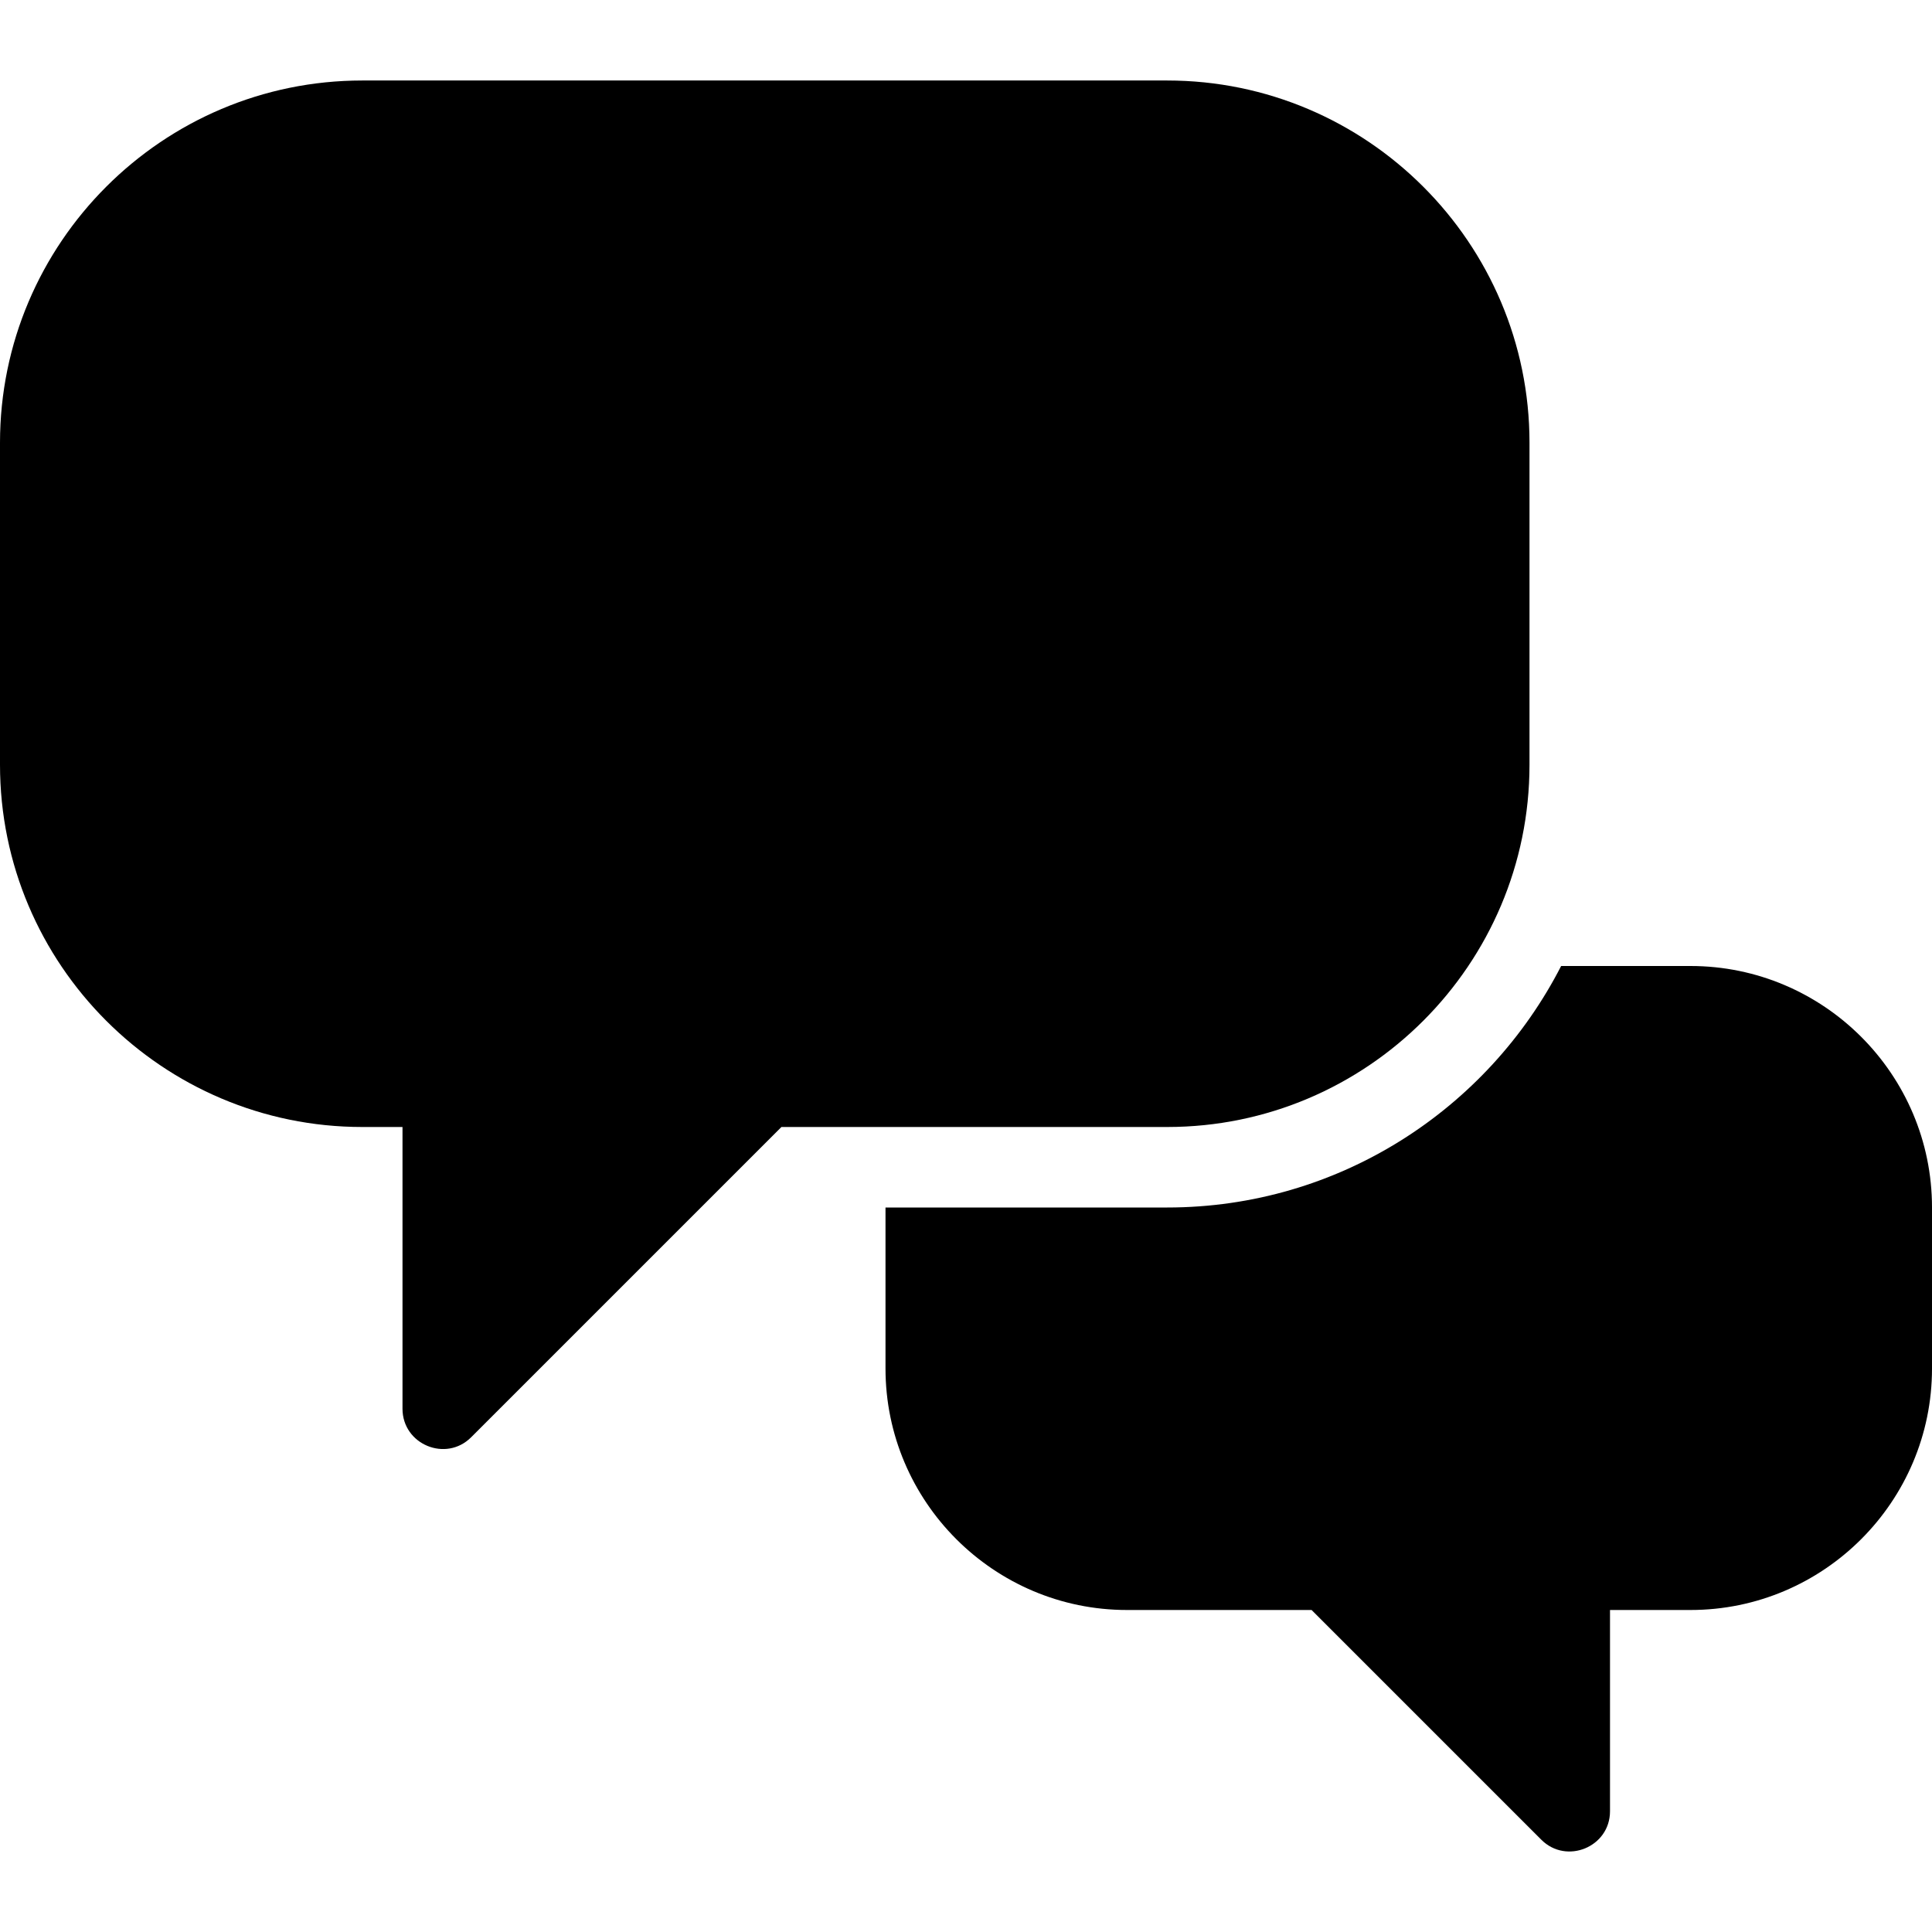 <?xml version="1.0" encoding="UTF-8" standalone="no"?>
<svg version="1.1" viewBox="0 0 24 24" xmlns="http://www.w3.org/2000/svg" xmlns:xlink="http://www.w3.org/1999/xlink">
    <!--Generated by IJSVG (https://github.com/curthard89/IJSVG)-->
    <g >
        <path d="M10,0h-1.607c-0.912,1.778 -2.761,3 -4.893,3h-3.5v2c0,1.654 1.346,3 3,3h2.293l2.854,2.854c0.312,0.312 0.853,0.091 0.853,-0.354v-2.5h1c1.654,0 3,-1.346 3,-3v-2c0,-1.654 -1.346,-3 -3,-3Z" transform="translate(11, 12)"></path>
        <path d="M19,8.5v-4c0,-2.481 -2.019,-4.5 -4.5,-4.5h-10c-2.481,0 -4.5,2.019 -4.5,4.5v4c0,2.481 2.019,4.5 4.5,4.5h0.5v3.5c0,0.444 0.54,0.668 0.853,0.354l3.854,-3.854h4.793c2.481,0 4.5,-2.019 4.5,-4.5Z" transform="translate(0, 1)"></path>
    </g>
    <path fill="none" d="M0,0h24v24h-24Z"></path>
</svg>
